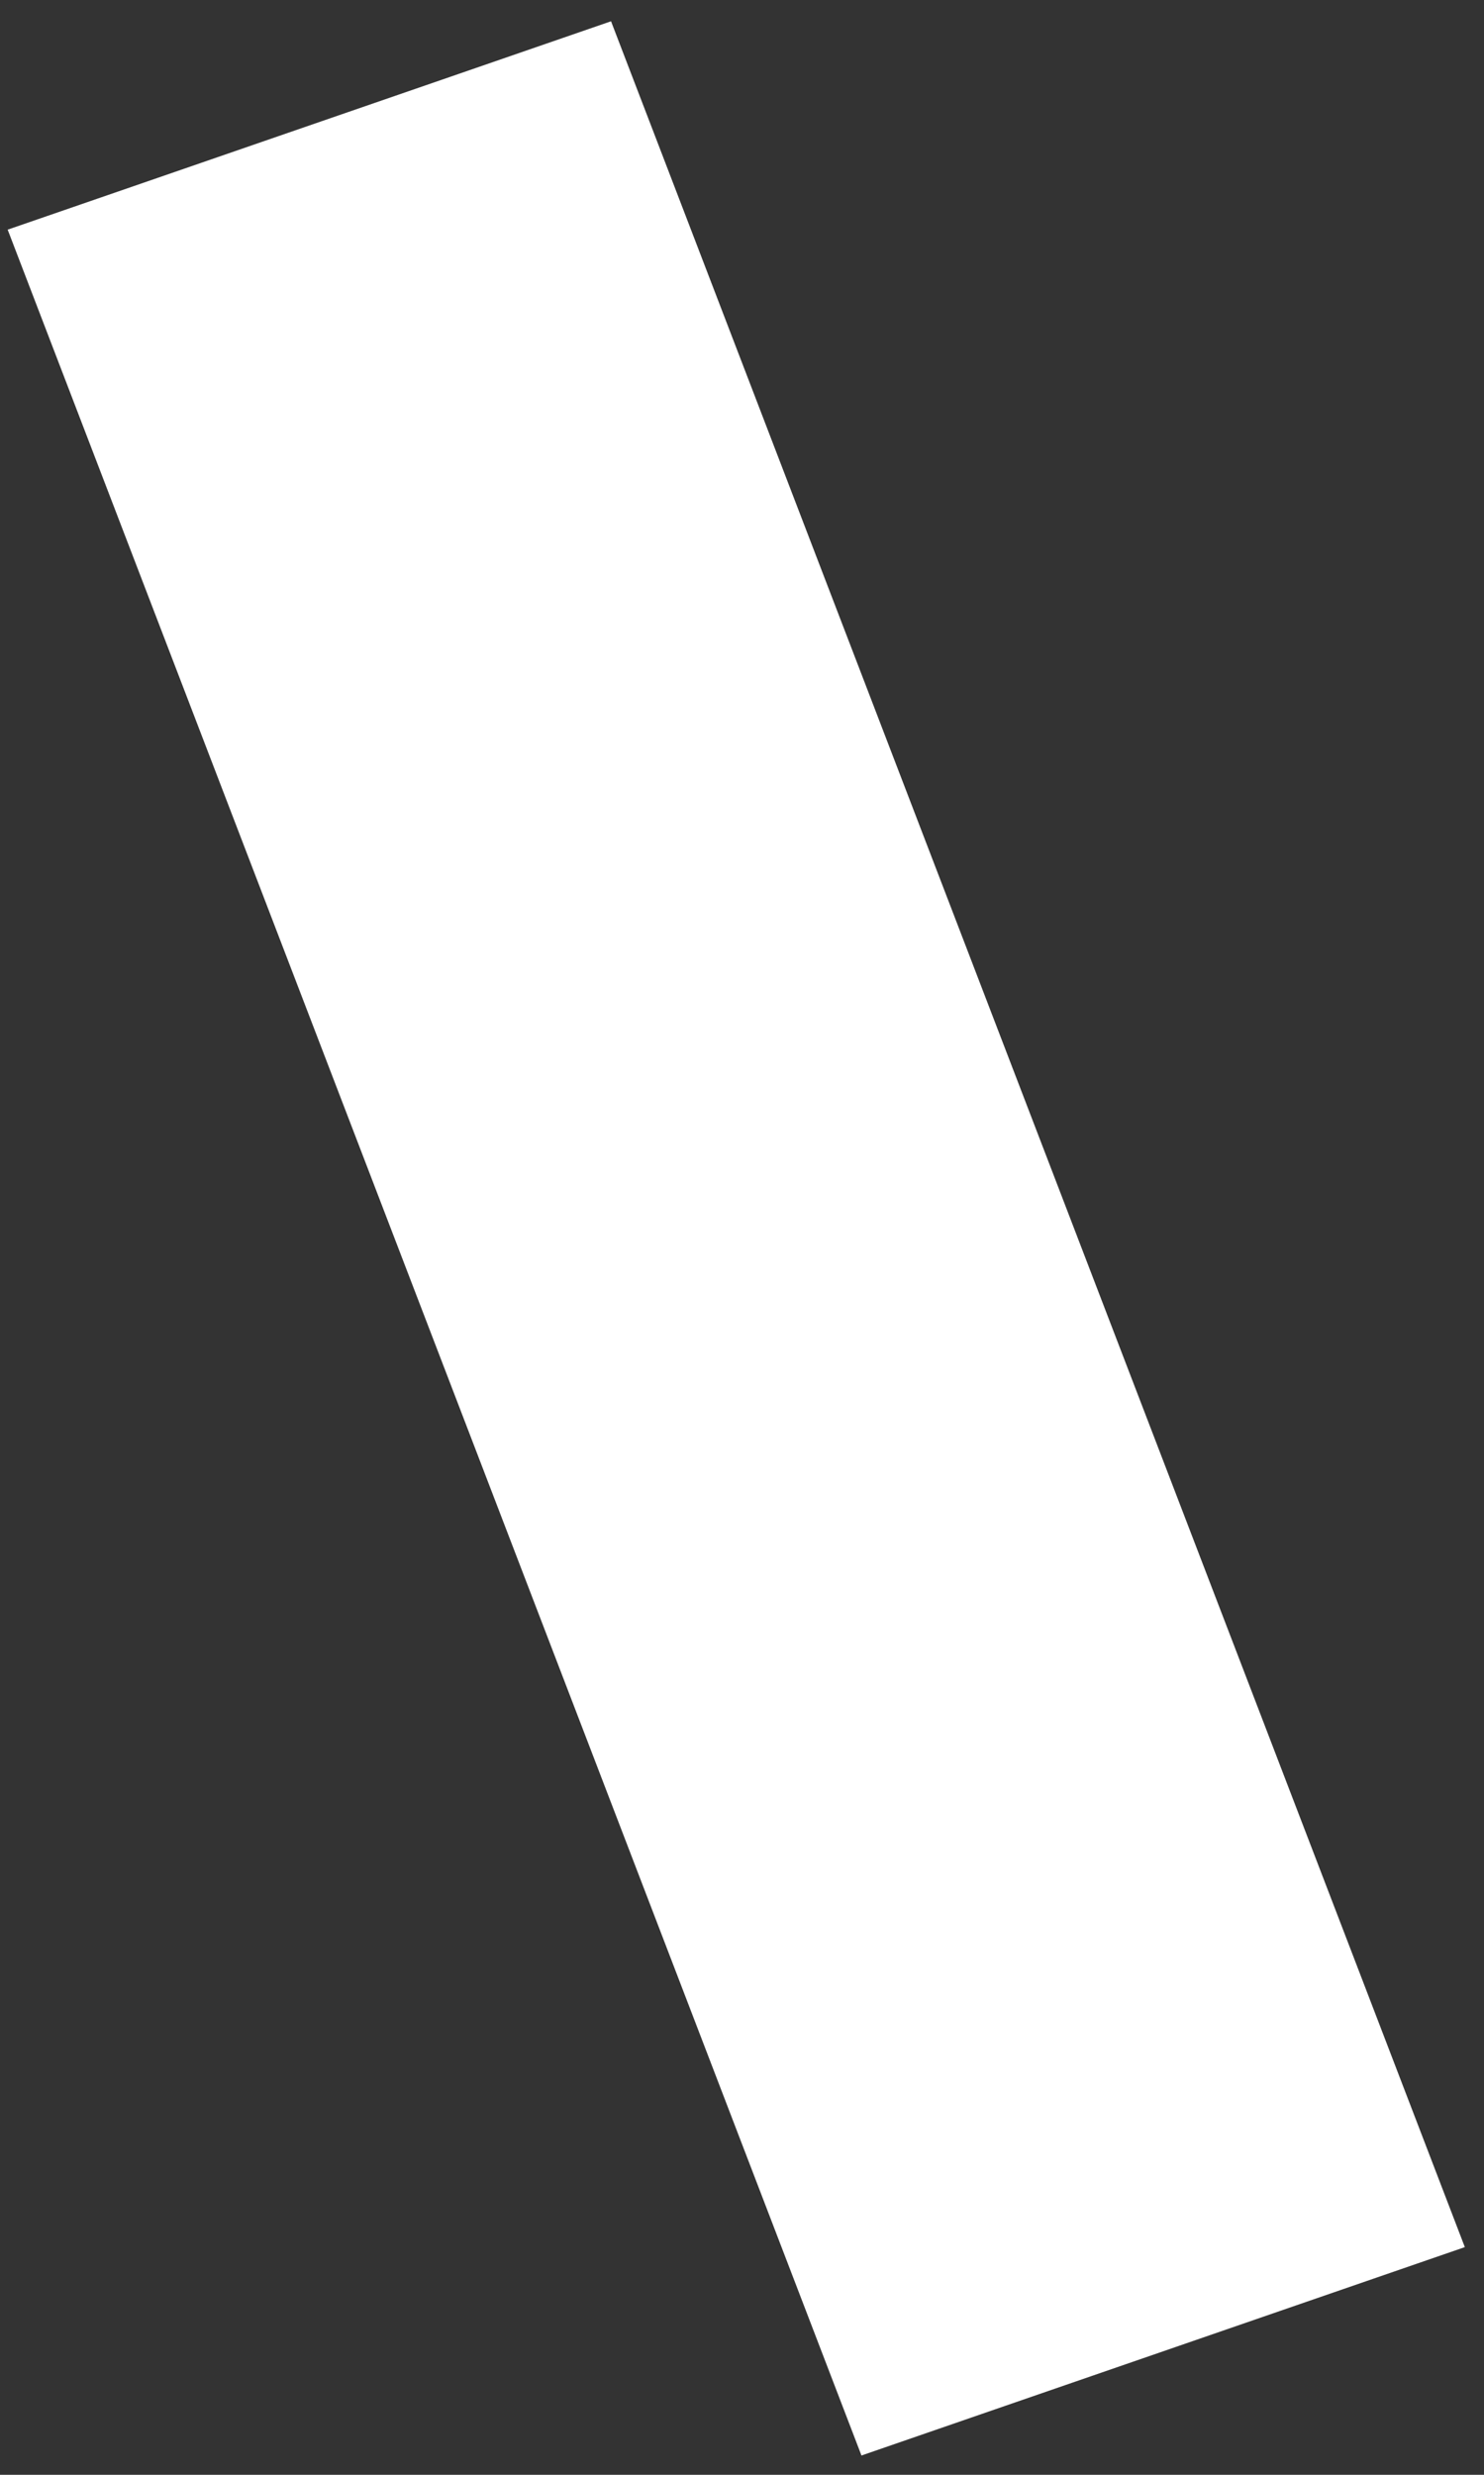 ﻿<?xml version="1.0" encoding="utf-8"?>
<svg version="1.1" xmlns:xlink="http://www.w3.org/1999/xlink" width="12px" height="20px" xmlns="http://www.w3.org/2000/svg">
  <rect width="100%" height="100%" fill="#333333" stroke="none"/>
  <g transform="matrix(1 0 0 1 -58 -505 )">
    <path d="M 6.966 19.844  L 0.062 1.856  L 4.941 0.172  L 11.845 18.16  L 6.966 19.844  Z " fill-rule="nonzero" fill="#ffffff" stroke="none" transform="matrix(1 0 0 1 58 505 )" />
  </g>
</svg>